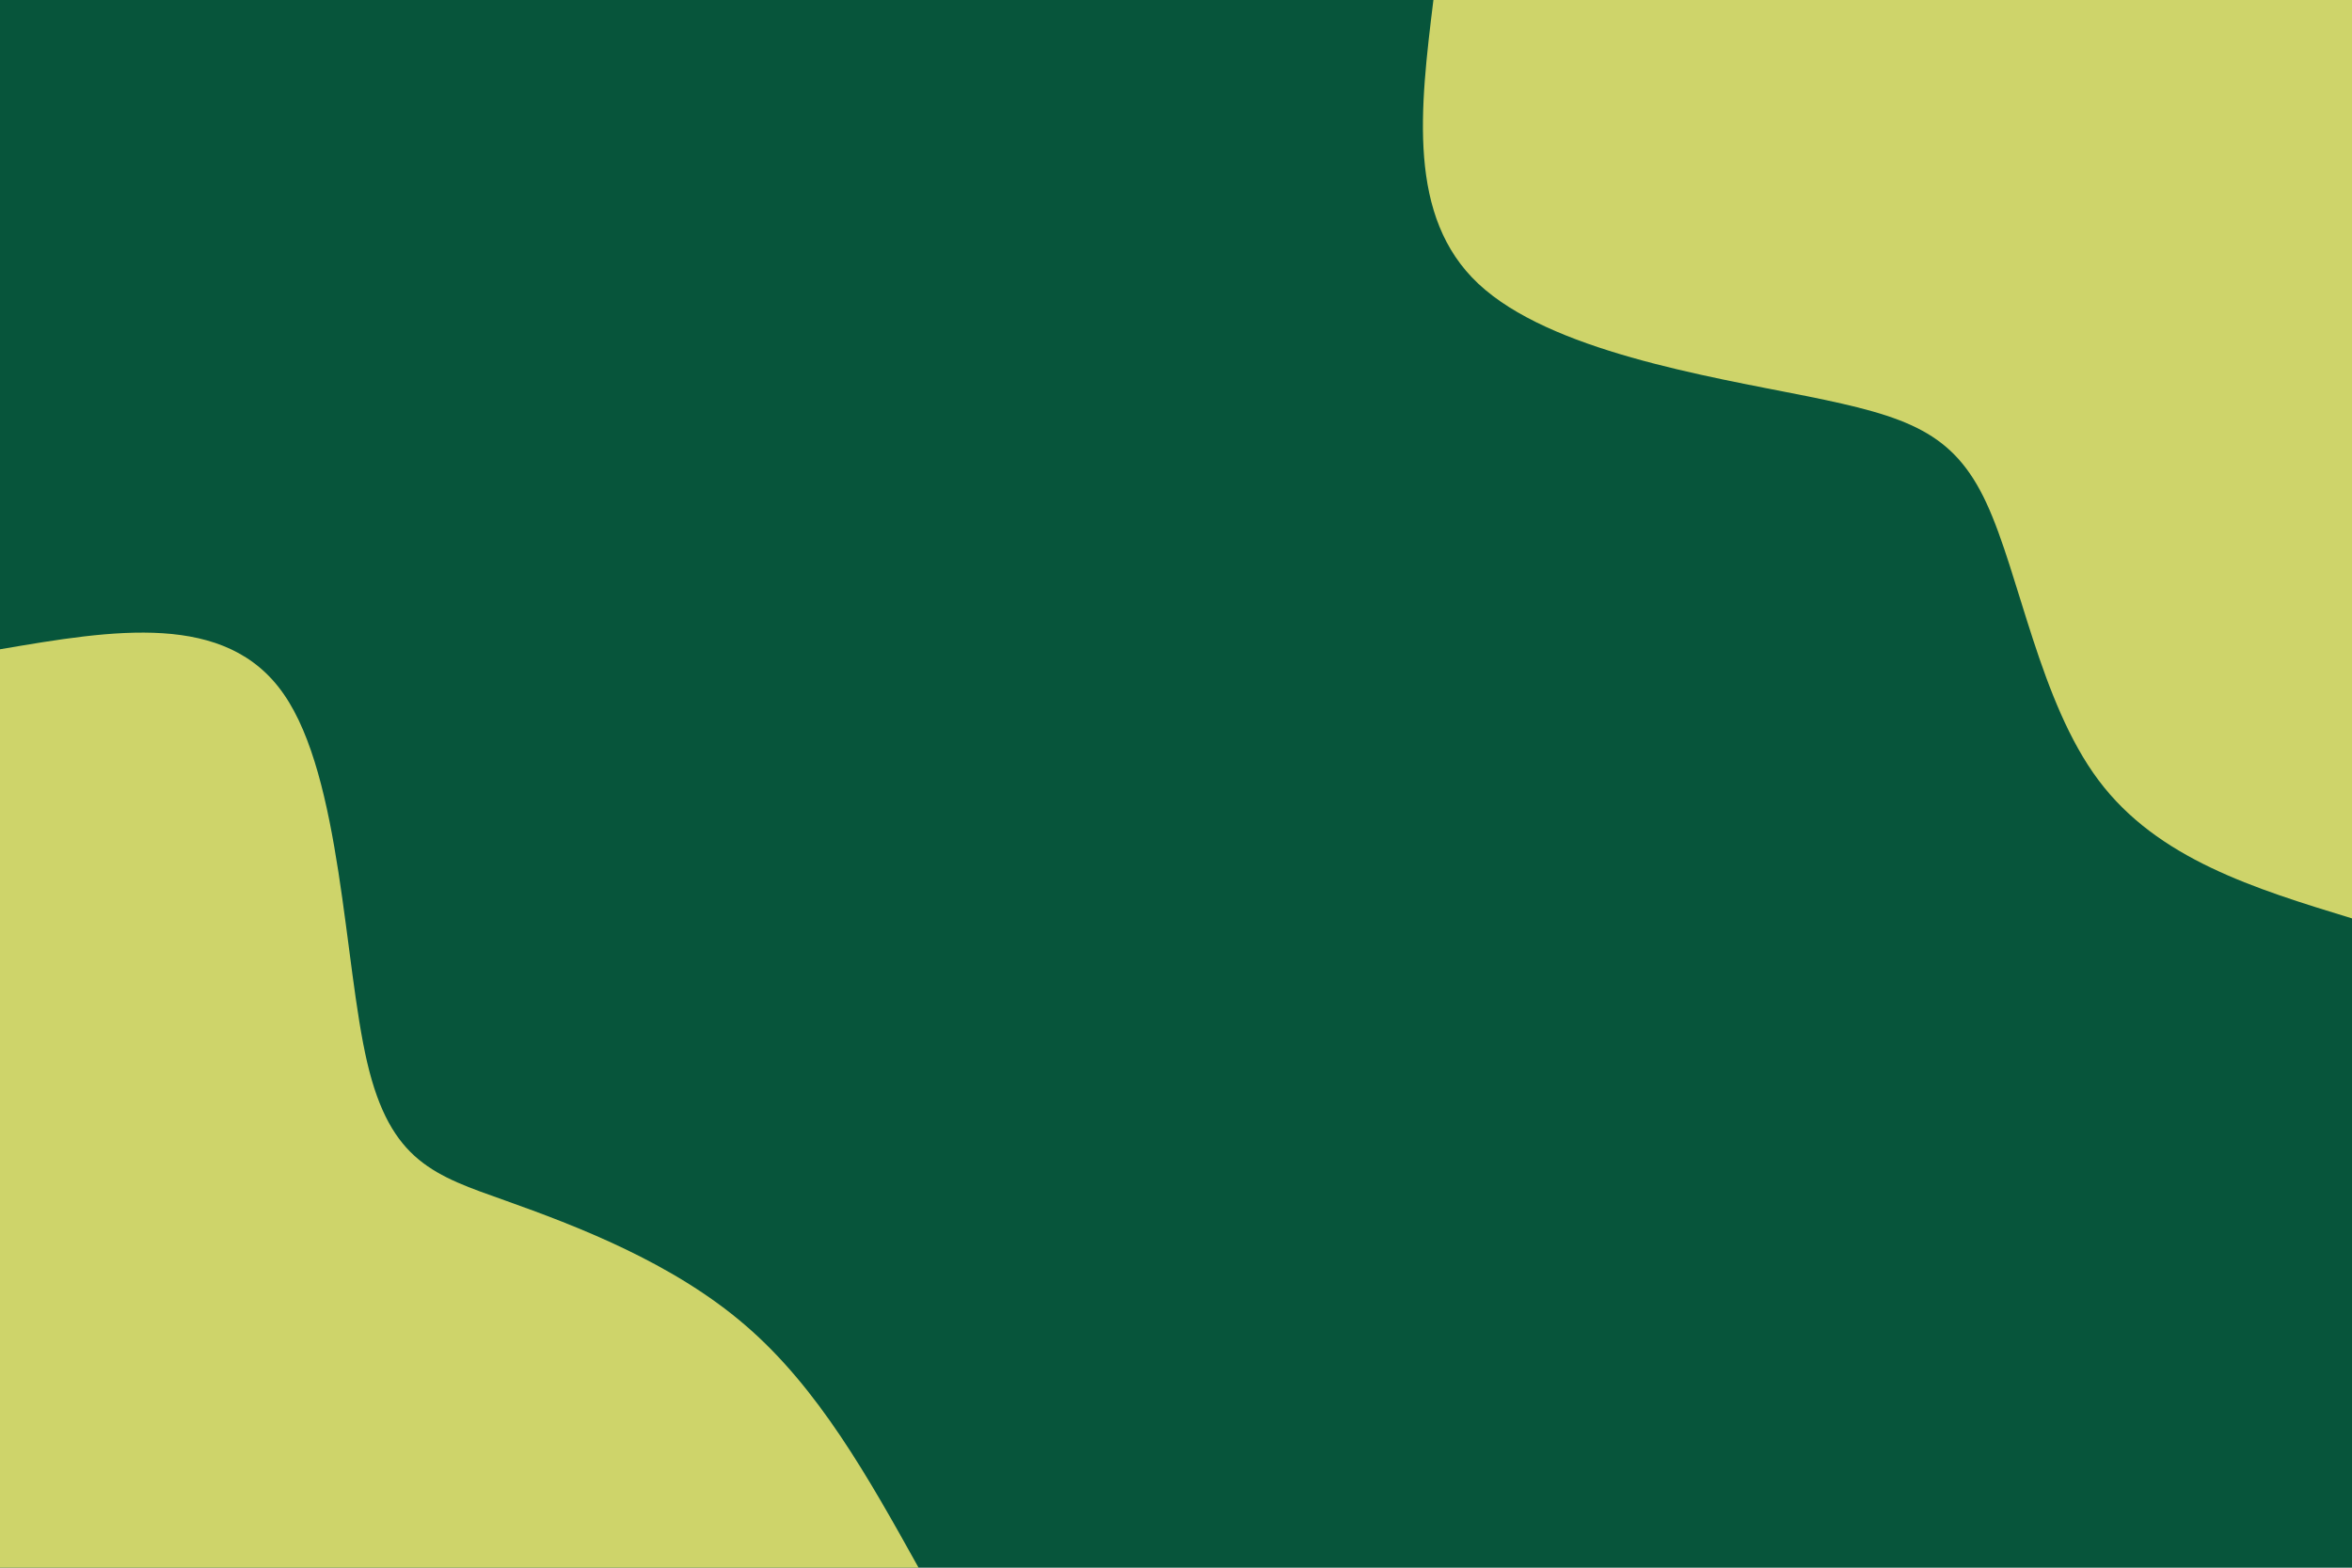 <svg id="visual" viewBox="0 0 900 600" width="900" height="600" xmlns="http://www.w3.org/2000/svg" xmlns:xlink="http://www.w3.org/1999/xlink" version="1.1"><rect x="0" y="0" width="900" height="600" fill="#07553B"></rect><defs><linearGradient id="grad1_0" x1="33.3%" y1="0%" x2="100%" y2="100%"><stop offset="20%" stop-color="#07553b" stop-opacity="1"></stop><stop offset="80%" stop-color="#07553b" stop-opacity="1"></stop></linearGradient></defs><defs><linearGradient id="grad2_0" x1="0%" y1="0%" x2="66.7%" y2="100%"><stop offset="20%" stop-color="#07553b" stop-opacity="1"></stop><stop offset="80%" stop-color="#07553b" stop-opacity="1"></stop></linearGradient></defs><g transform="translate(900, 0)"><path d="M0 351.5C-37.3 340.1 -74.5 328.7 -97 298.6C-119.5 268.6 -127.2 219.8 -139.9 192.5C-152.5 165.3 -170.1 159.4 -208.7 151.6C-247.3 143.9 -307 134.2 -334.3 108.6C-361.6 83 -356.6 41.5 -351.5 0L0 0Z" fill="#CED46A"></path></g><g transform="translate(0, 600)"><path d="M0 -351.5C43.3 -358.9 86.6 -366.2 108.6 -334.3C130.7 -302.5 131.6 -231.5 140.5 -193.4C149.4 -155.3 166.4 -150.1 193.4 -140.5C220.3 -130.9 257.3 -116.9 285.3 -92.7C313.3 -68.6 332.4 -34.3 351.5 0L0 0Z" fill="#CED46A"></path></g></svg>